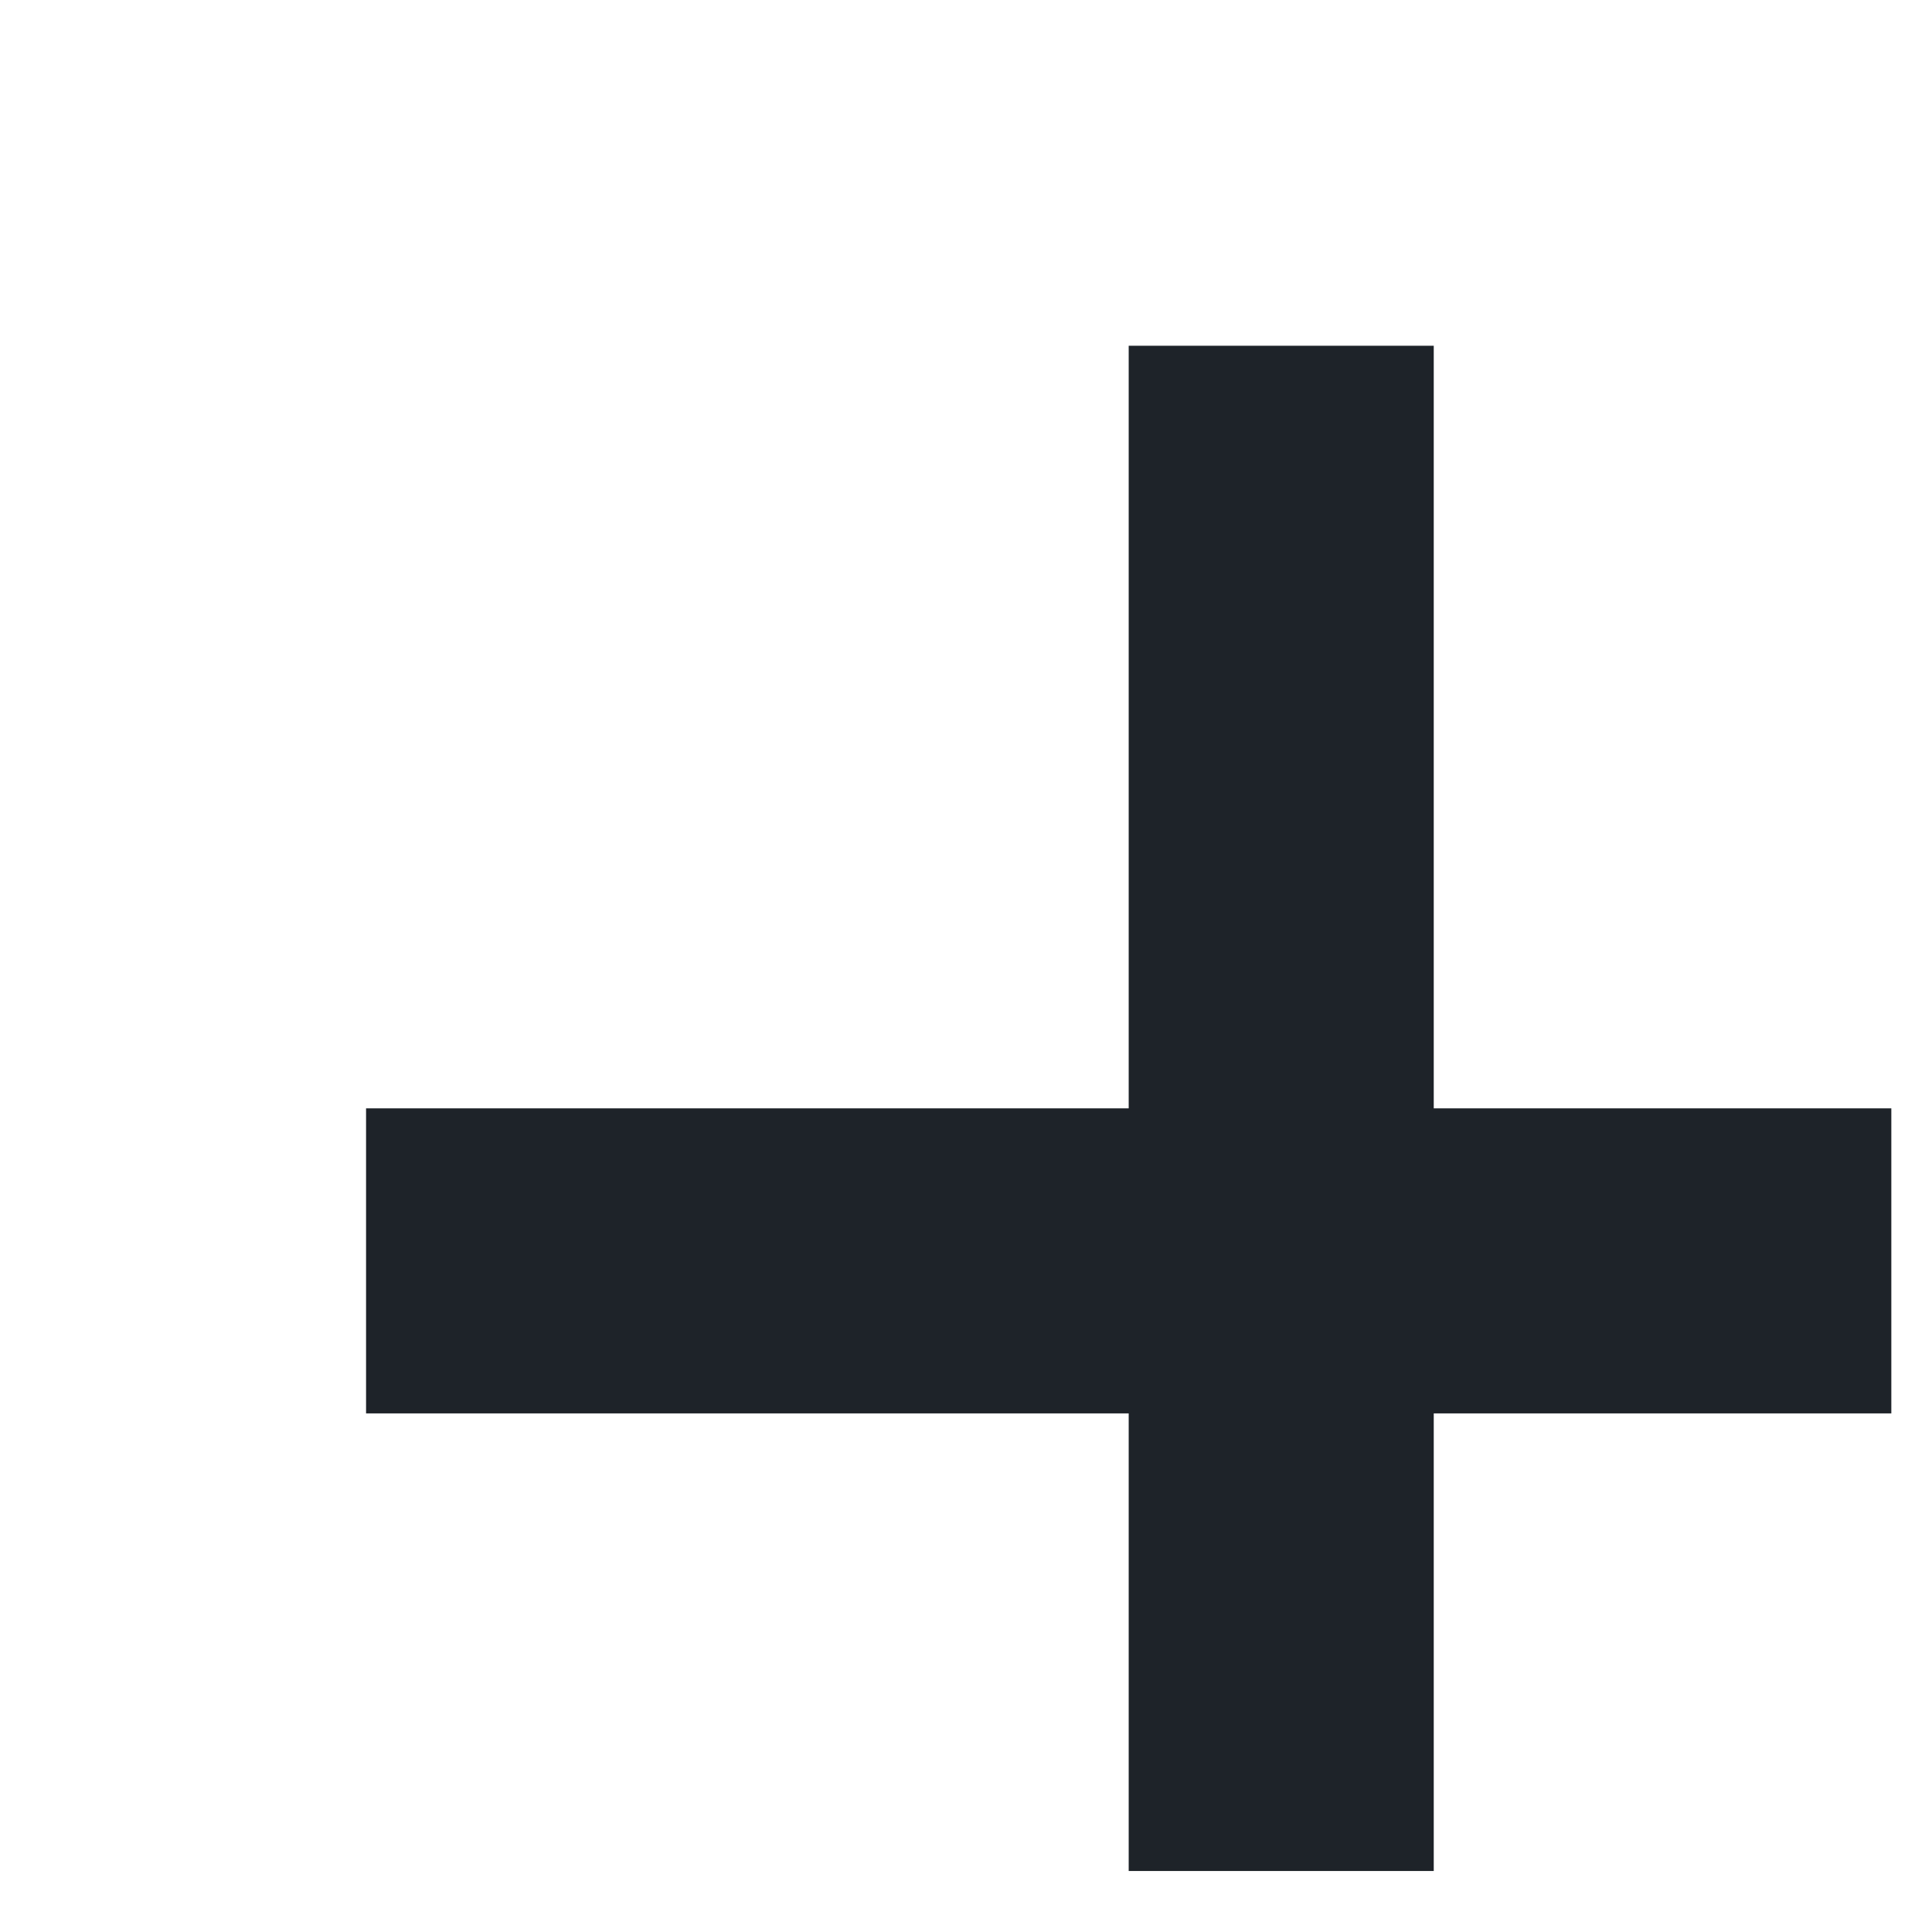 <?xml version="1.0" encoding="UTF-8" standalone="no"?><svg width='19' height='19' viewBox='0 0 19 19' fill='none' xmlns='http://www.w3.org/2000/svg'>
<g clip-path='url(#clip0_29_737)'>
<path d='M14.1 3.4H11.1V10.9H3.6V13.9H11.1V21.4H14.1V13.9H21.6V10.9H14.1V3.4Z' fill='#1E2329'/>
</g>
<defs>
<clipPath id='clip0_29_737'>
<rect width='18' height='18' fill='white' transform='translate(0.6 0.4)'/>
</clipPath>
</defs>
</svg>
